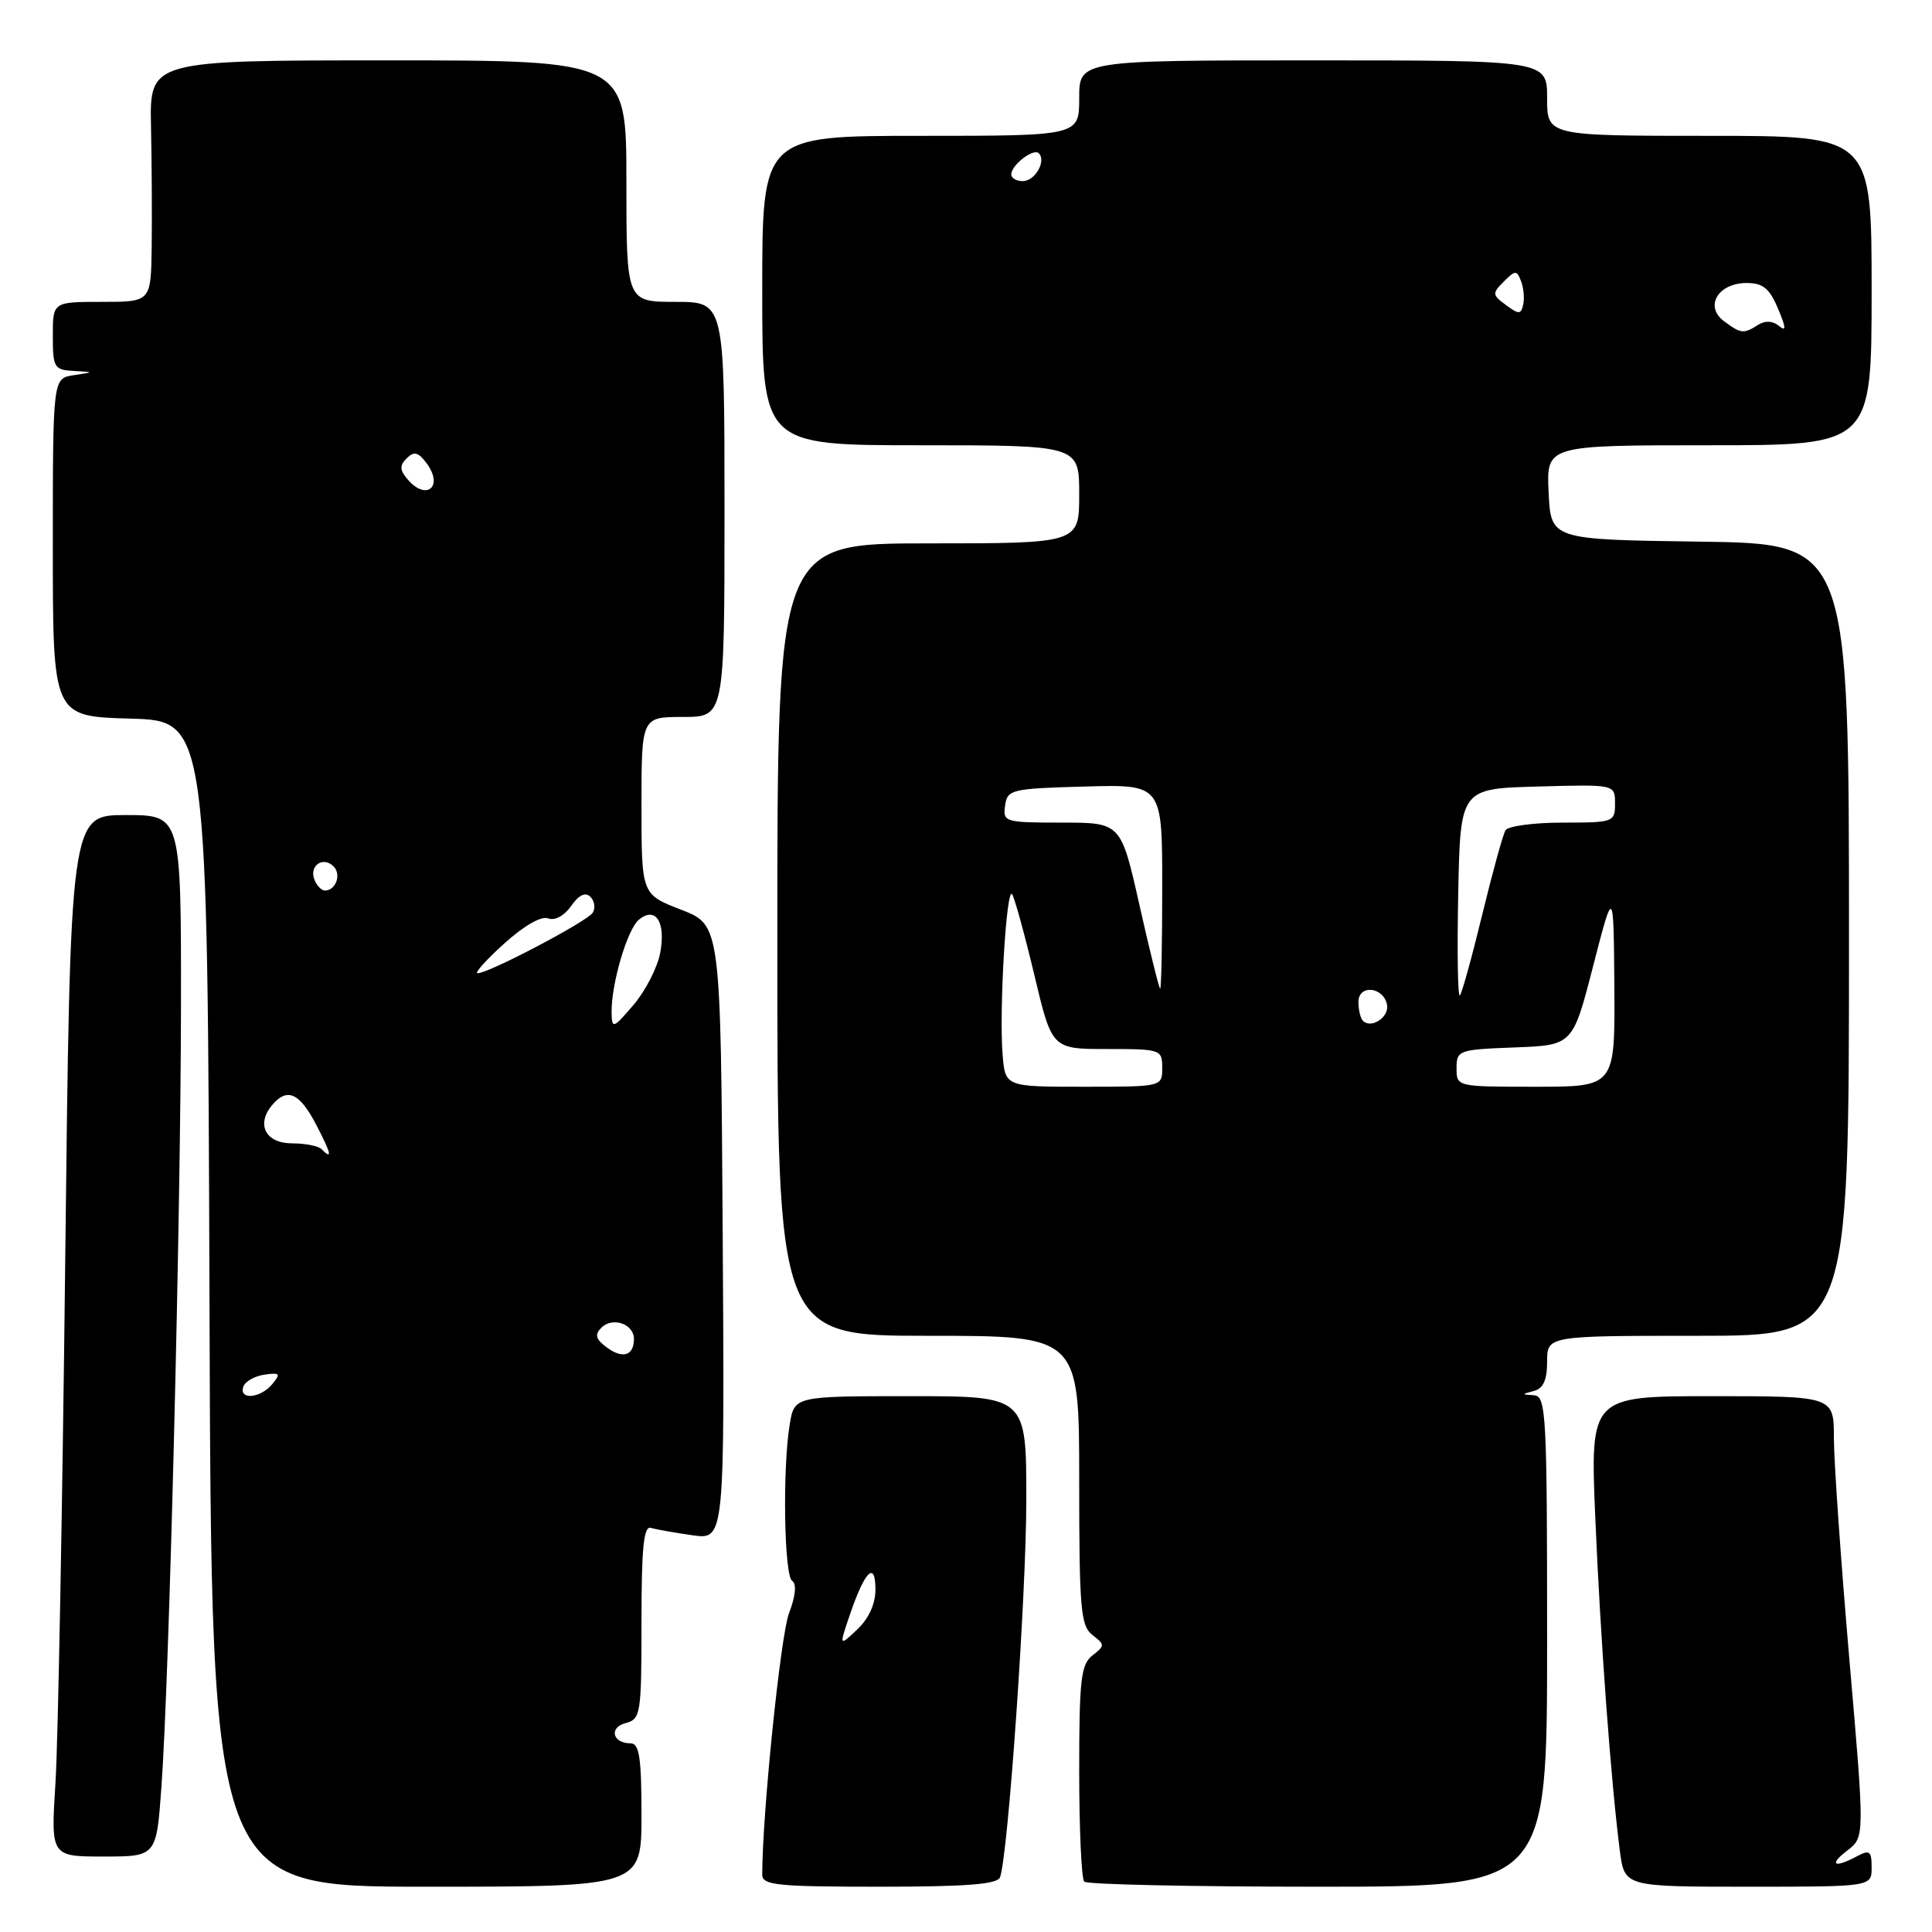 <?xml version="1.0" encoding="UTF-8" standalone="no"?>
<!DOCTYPE svg PUBLIC "-//W3C//DTD SVG 1.1//EN" "http://www.w3.org/Graphics/SVG/1.1/DTD/svg11.dtd" >
<svg xmlns="http://www.w3.org/2000/svg" xmlns:xlink="http://www.w3.org/1999/xlink" version="1.1" viewBox="0 0 256 256">
 <g >
 <path fill="currentColor"
d=" M 85.00 240.50 C 85.00 232.90 84.71 231.00 83.56 231.00 C 81.16 231.00 80.65 228.90 82.90 228.32 C 84.90 227.79 85.00 227.13 85.00 214.91 C 85.00 205.09 85.29 202.15 86.25 202.45 C 86.94 202.66 89.42 203.10 91.76 203.43 C 96.02 204.03 96.02 204.03 95.76 163.30 C 95.50 122.57 95.50 122.57 90.25 120.54 C 85.00 118.51 85.00 118.51 85.00 106.76 C 85.00 95.00 85.00 95.00 90.50 95.00 C 96.00 95.00 96.00 95.00 96.00 67.50 C 96.00 40.00 96.00 40.00 89.50 40.00 C 83.00 40.00 83.00 40.00 83.00 24.00 C 83.00 8.00 83.00 8.00 51.42 8.00 C 19.83 8.00 19.83 8.00 20.01 16.75 C 20.11 21.56 20.15 28.76 20.10 32.75 C 20.00 40.00 20.00 40.00 13.50 40.00 C 7.00 40.00 7.00 40.00 7.00 44.50 C 7.00 48.71 7.18 49.01 9.75 49.15 C 12.50 49.30 12.50 49.30 9.75 49.72 C 7.00 50.13 7.00 50.13 7.00 72.53 C 7.00 94.93 7.00 94.93 17.25 95.22 C 27.50 95.50 27.50 95.50 27.76 172.75 C 28.01 250.00 28.01 250.00 56.51 250.00 C 85.00 250.00 85.00 250.00 85.00 240.50 Z  M 132.51 248.75 C 133.59 245.75 135.99 211.29 135.99 198.75 C 136.00 185.00 136.00 185.00 120.63 185.00 C 105.26 185.00 105.26 185.00 104.64 188.75 C 103.67 194.64 103.90 208.82 104.97 209.48 C 105.58 209.86 105.42 211.48 104.54 213.79 C 103.43 216.72 101.00 240.44 101.00 248.40 C 101.00 249.80 102.95 250.00 116.53 250.00 C 128.05 250.00 132.18 249.68 132.51 248.75 Z  M 205.00 217.50 C 205.00 187.26 204.88 184.99 203.25 184.88 C 201.58 184.77 201.58 184.75 203.25 184.31 C 204.49 183.99 205.00 182.85 205.00 180.43 C 205.00 177.00 205.00 177.00 225.00 177.00 C 245.00 177.00 245.00 177.00 245.00 124.52 C 245.00 72.04 245.00 72.04 225.25 71.77 C 205.50 71.50 205.50 71.50 205.20 65.25 C 204.90 59.00 204.90 59.00 226.45 59.00 C 248.00 59.00 248.00 59.00 248.00 38.50 C 248.00 18.00 248.00 18.00 226.50 18.00 C 205.00 18.00 205.00 18.00 205.00 13.00 C 205.00 8.00 205.00 8.00 174.00 8.00 C 143.00 8.00 143.00 8.00 143.00 13.00 C 143.00 18.00 143.00 18.00 122.00 18.00 C 101.00 18.00 101.00 18.00 101.00 38.50 C 101.00 59.00 101.00 59.00 122.00 59.00 C 143.00 59.00 143.00 59.00 143.00 65.50 C 143.00 72.00 143.00 72.00 123.00 72.00 C 103.00 72.00 103.00 72.00 103.00 124.50 C 103.00 177.00 103.00 177.00 123.00 177.00 C 143.00 177.00 143.00 177.00 143.00 196.14 C 143.00 213.18 143.19 215.43 144.75 216.64 C 146.42 217.94 146.42 218.06 144.75 219.36 C 143.23 220.54 143.00 222.57 143.00 234.69 C 143.00 242.38 143.30 248.97 143.67 249.33 C 144.03 249.70 157.98 250.00 174.67 250.00 C 205.00 250.00 205.00 250.00 205.00 217.50 Z  M 248.00 247.46 C 248.00 245.27 247.74 245.07 246.07 245.96 C 243.02 247.59 242.27 247.13 244.79 245.19 C 247.09 243.43 247.09 243.43 245.04 219.76 C 243.92 206.75 243.00 193.61 243.00 190.55 C 243.00 185.00 243.00 185.00 226.85 185.00 C 210.70 185.00 210.70 185.00 211.39 201.25 C 212.08 217.42 213.47 236.20 214.64 245.25 C 215.26 250.00 215.26 250.00 231.63 250.00 C 248.00 250.00 248.00 250.00 248.00 247.46 Z  M 21.39 236.75 C 22.43 222.39 23.95 161.27 23.98 133.25 C 24.00 108.00 24.00 108.00 16.65 108.00 C 9.31 108.00 9.31 108.00 8.64 167.25 C 8.27 199.84 7.69 230.89 7.35 236.25 C 6.73 246.00 6.73 246.00 13.73 246.00 C 20.73 246.00 20.73 246.00 21.39 236.75 Z  M 32.24 183.75 C 32.47 183.06 33.72 182.34 35.03 182.15 C 37.10 181.85 37.24 182.01 36.08 183.40 C 34.51 185.29 31.65 185.55 32.24 183.75 Z  M 80.40 178.54 C 78.93 177.45 78.77 176.86 79.68 175.93 C 81.15 174.45 84.00 175.42 84.00 177.41 C 84.00 179.64 82.52 180.10 80.40 178.54 Z  M 42.58 152.25 C 42.17 151.84 40.41 151.50 38.69 151.50 C 35.21 151.50 33.91 149.02 36.04 146.45 C 38.03 144.06 39.68 144.78 41.88 149.00 C 43.92 152.91 44.10 153.77 42.58 152.25 Z  M 81.04 134.19 C 80.97 130.44 83.11 123.15 84.65 121.87 C 86.87 120.03 88.25 122.18 87.48 126.27 C 87.11 128.21 85.53 131.30 83.95 133.15 C 81.24 136.31 81.08 136.37 81.04 134.19 Z  M 66.82 125.02 C 69.41 122.67 71.73 121.34 72.63 121.69 C 73.51 122.03 74.76 121.36 75.68 120.05 C 76.71 118.57 77.57 118.17 78.23 118.83 C 78.78 119.38 78.92 120.33 78.54 120.94 C 77.82 122.10 64.63 129.03 63.27 128.96 C 62.85 128.94 64.44 127.16 66.82 125.02 Z  M 41.65 116.53 C 40.95 114.69 42.82 113.42 44.20 114.80 C 45.27 115.87 44.50 118.00 43.05 118.00 C 42.59 118.00 41.96 117.34 41.65 116.53 Z  M 53.96 63.46 C 52.95 62.24 52.94 61.66 53.91 60.71 C 54.87 59.76 55.44 59.91 56.54 61.40 C 58.84 64.52 56.45 66.45 53.96 63.46 Z  M 112.65 213.85 C 114.62 208.10 116.00 206.77 116.00 210.63 C 116.00 212.53 115.11 214.49 113.58 215.92 C 111.17 218.19 111.17 218.19 112.65 213.85 Z  M 132.85 139.75 C 132.37 133.88 133.36 117.27 134.12 118.50 C 134.46 119.05 135.79 123.89 137.07 129.25 C 139.39 139.00 139.39 139.00 146.70 139.00 C 153.82 139.00 154.00 139.06 154.00 141.50 C 154.00 144.00 154.00 144.00 143.60 144.00 C 133.20 144.00 133.20 144.00 132.85 139.75 Z  M 193.00 141.54 C 193.00 139.17 193.27 139.07 200.70 138.79 C 208.40 138.50 208.40 138.50 211.10 128.00 C 213.81 117.50 213.81 117.50 213.91 130.75 C 214.00 144.00 214.00 144.00 203.50 144.00 C 193.01 144.00 193.00 144.00 193.00 141.54 Z  M 180.60 135.26 C 180.27 134.94 180.00 133.81 180.00 132.76 C 180.00 130.41 183.33 130.74 183.79 133.14 C 184.10 134.77 181.70 136.37 180.60 135.26 Z  M 193.22 118.45 C 193.50 104.50 193.50 104.50 203.75 104.22 C 214.00 103.93 214.00 103.93 214.00 106.47 C 214.00 108.93 213.82 109.00 207.06 109.00 C 203.24 109.00 199.84 109.46 199.49 110.01 C 199.15 110.57 197.76 115.61 196.40 121.21 C 195.04 126.81 193.71 131.62 193.44 131.90 C 193.16 132.17 193.07 126.12 193.22 118.45 Z  M 151.00 120.00 C 148.53 109.00 148.53 109.00 140.70 109.00 C 133.14 109.00 132.87 108.92 133.18 106.75 C 133.48 104.61 133.98 104.49 143.75 104.22 C 154.00 103.93 154.00 103.93 154.00 117.47 C 154.00 124.91 153.88 131.00 153.73 131.00 C 153.59 131.00 152.36 126.05 151.00 120.00 Z  M 228.44 42.56 C 225.81 40.60 227.65 37.50 231.44 37.50 C 233.59 37.50 234.47 38.21 235.59 40.88 C 236.67 43.44 236.70 44.00 235.72 43.18 C 234.90 42.51 233.90 42.45 232.97 43.04 C 231.02 44.27 230.71 44.24 228.44 42.56 Z  M 199.55 40.42 C 197.72 39.08 197.70 38.87 199.26 37.31 C 200.79 35.78 200.98 35.78 201.55 37.26 C 201.89 38.15 202.02 39.55 201.83 40.37 C 201.54 41.68 201.25 41.68 199.55 40.42 Z  M 134.00 23.12 C 134.00 21.86 136.94 19.60 137.65 20.31 C 138.67 21.34 137.14 24.00 135.53 24.00 C 134.69 24.00 134.00 23.61 134.00 23.12 Z "/>
</g>
</svg>